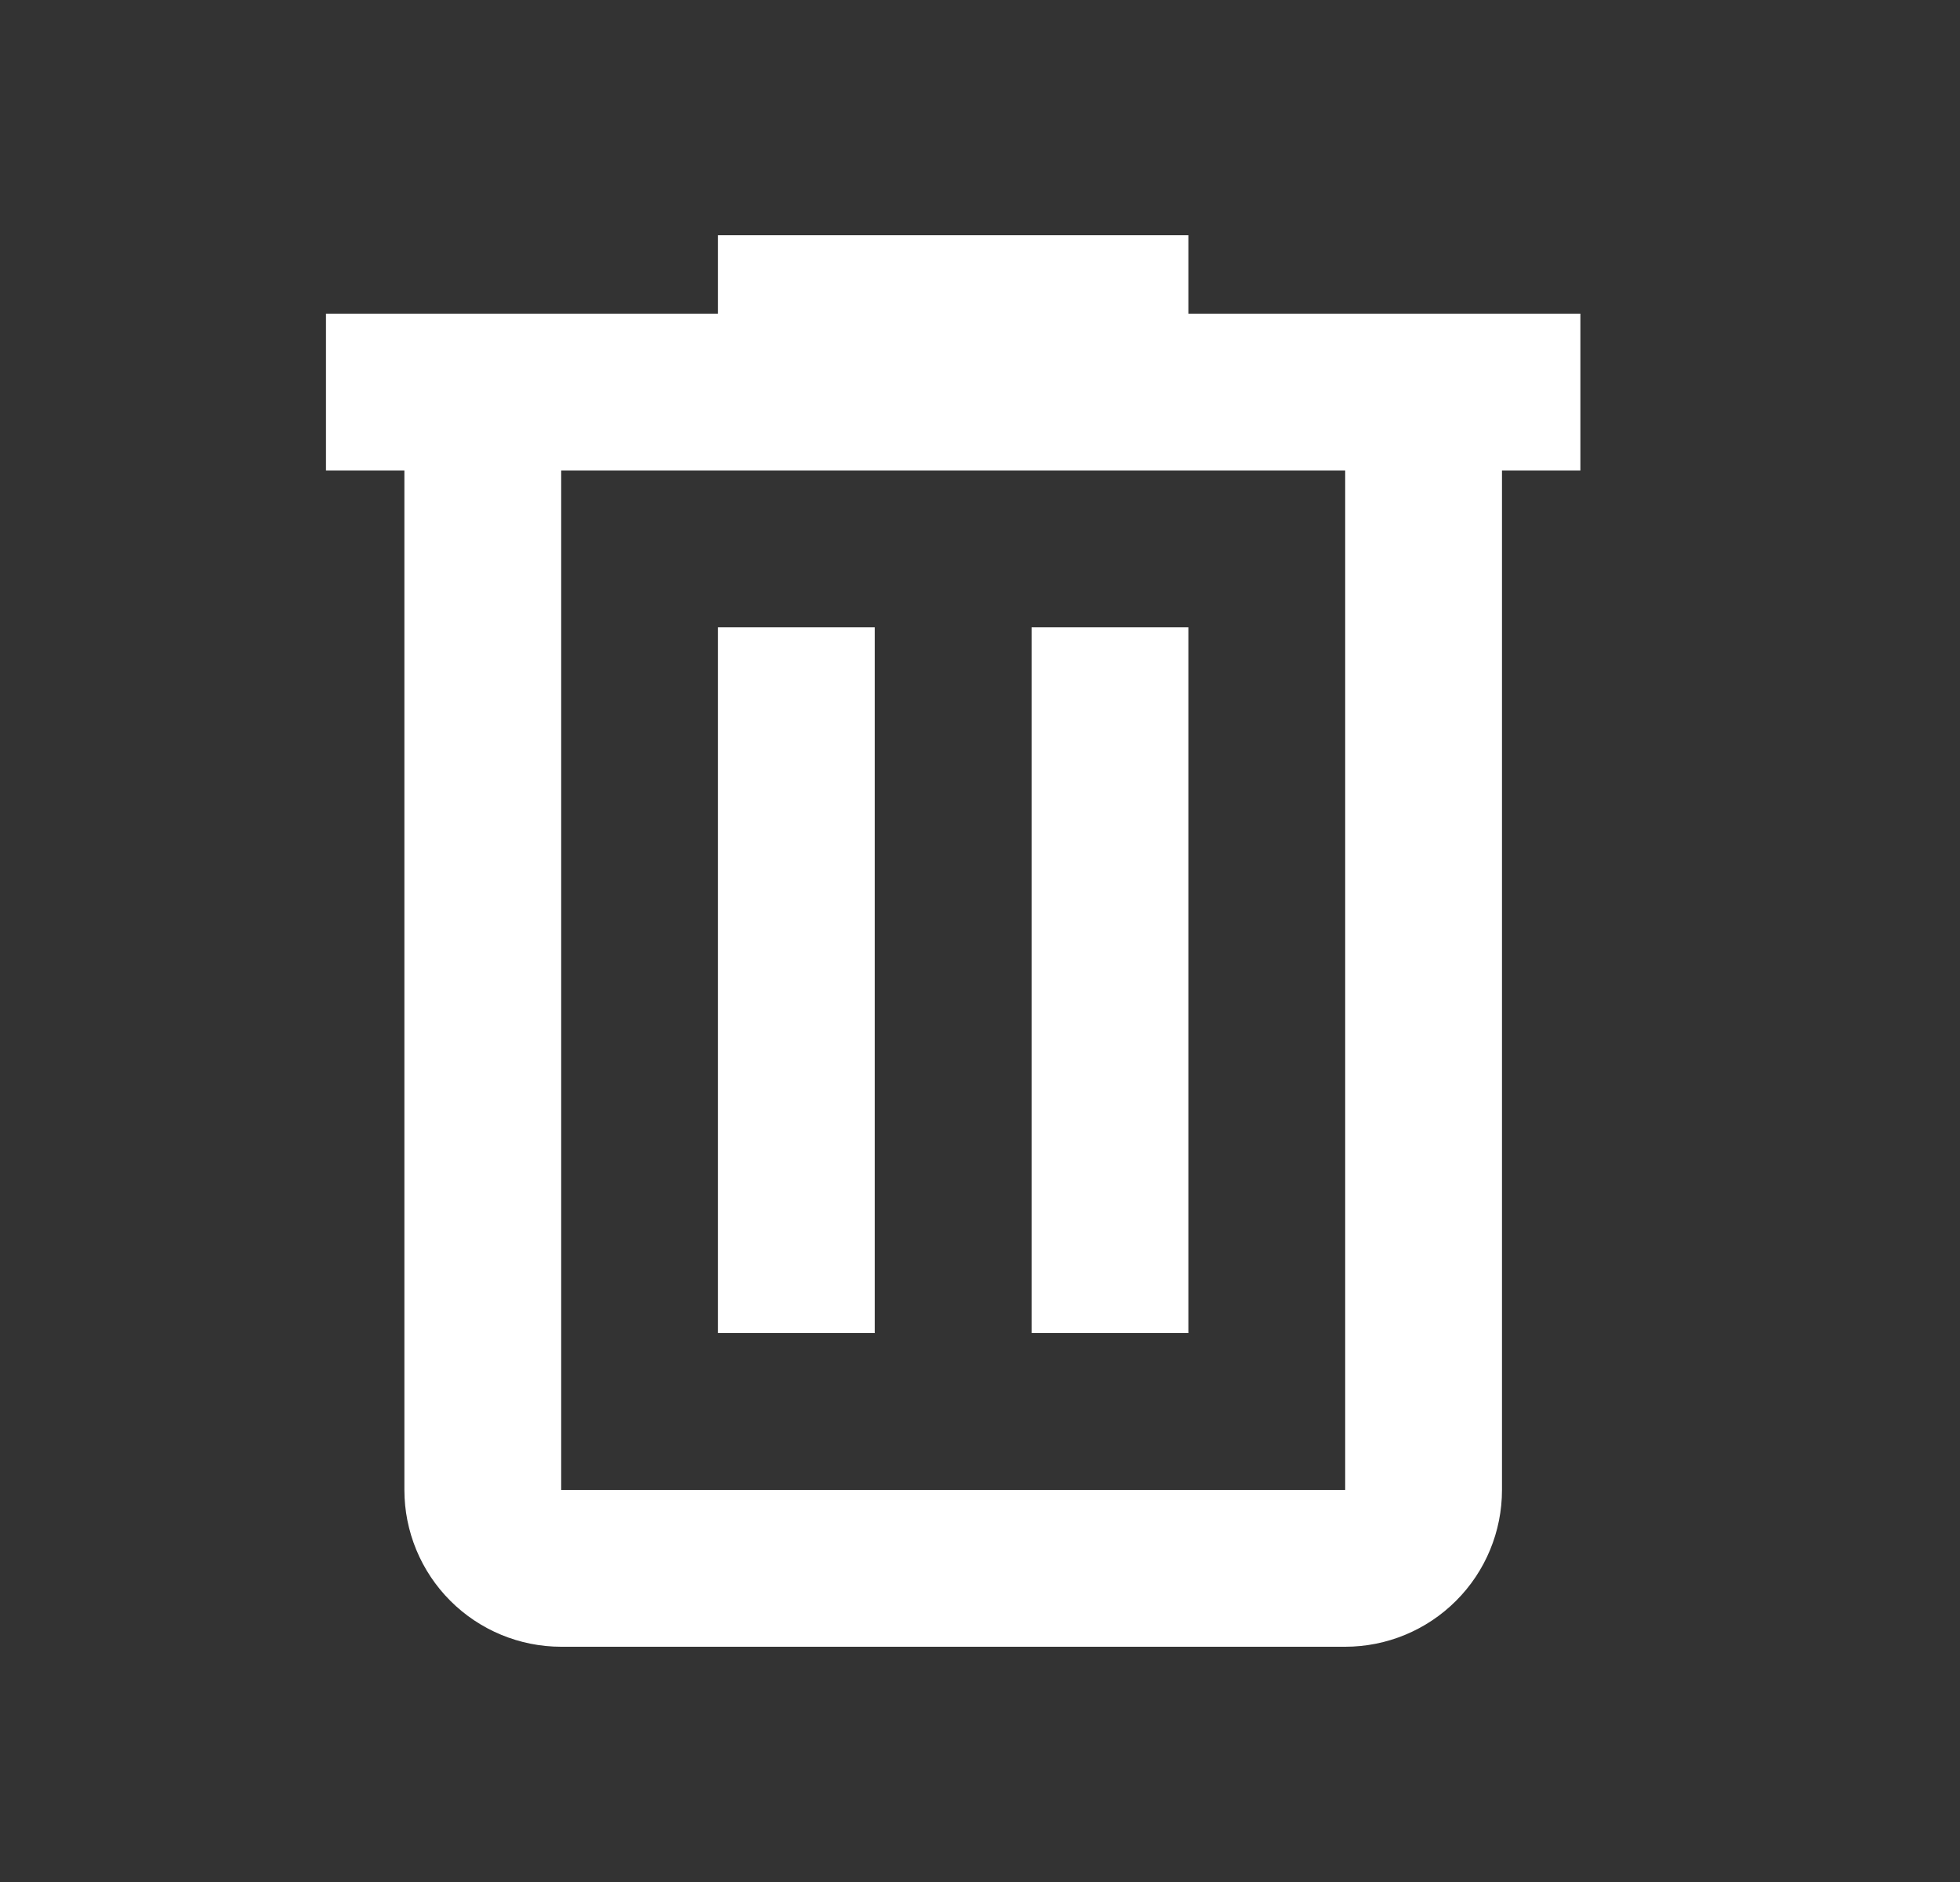 <svg width="25" height="24" viewBox="0 0 25 24" fill="none" xmlns="http://www.w3.org/2000/svg">
<rect x="0" y="0" width="25" height="24" fill="#333333" stroke="none"/>
<path d="M9.158 3V4H4.158V6H5.158V19C5.158 19.53 5.369 20.039 5.744 20.414C6.119 20.789 6.628 21 7.158 21H17.158C17.689 21 18.197 20.789 18.572 20.414C18.948 20.039 19.158 19.53 19.158 19V6H20.158V4H15.158V3H9.158ZM7.158 6H17.158V19H7.158V6ZM9.158 8V17H11.158V8H9.158ZM13.158 8V17H15.158V8H13.158Z" fill="white"/>
</svg>
